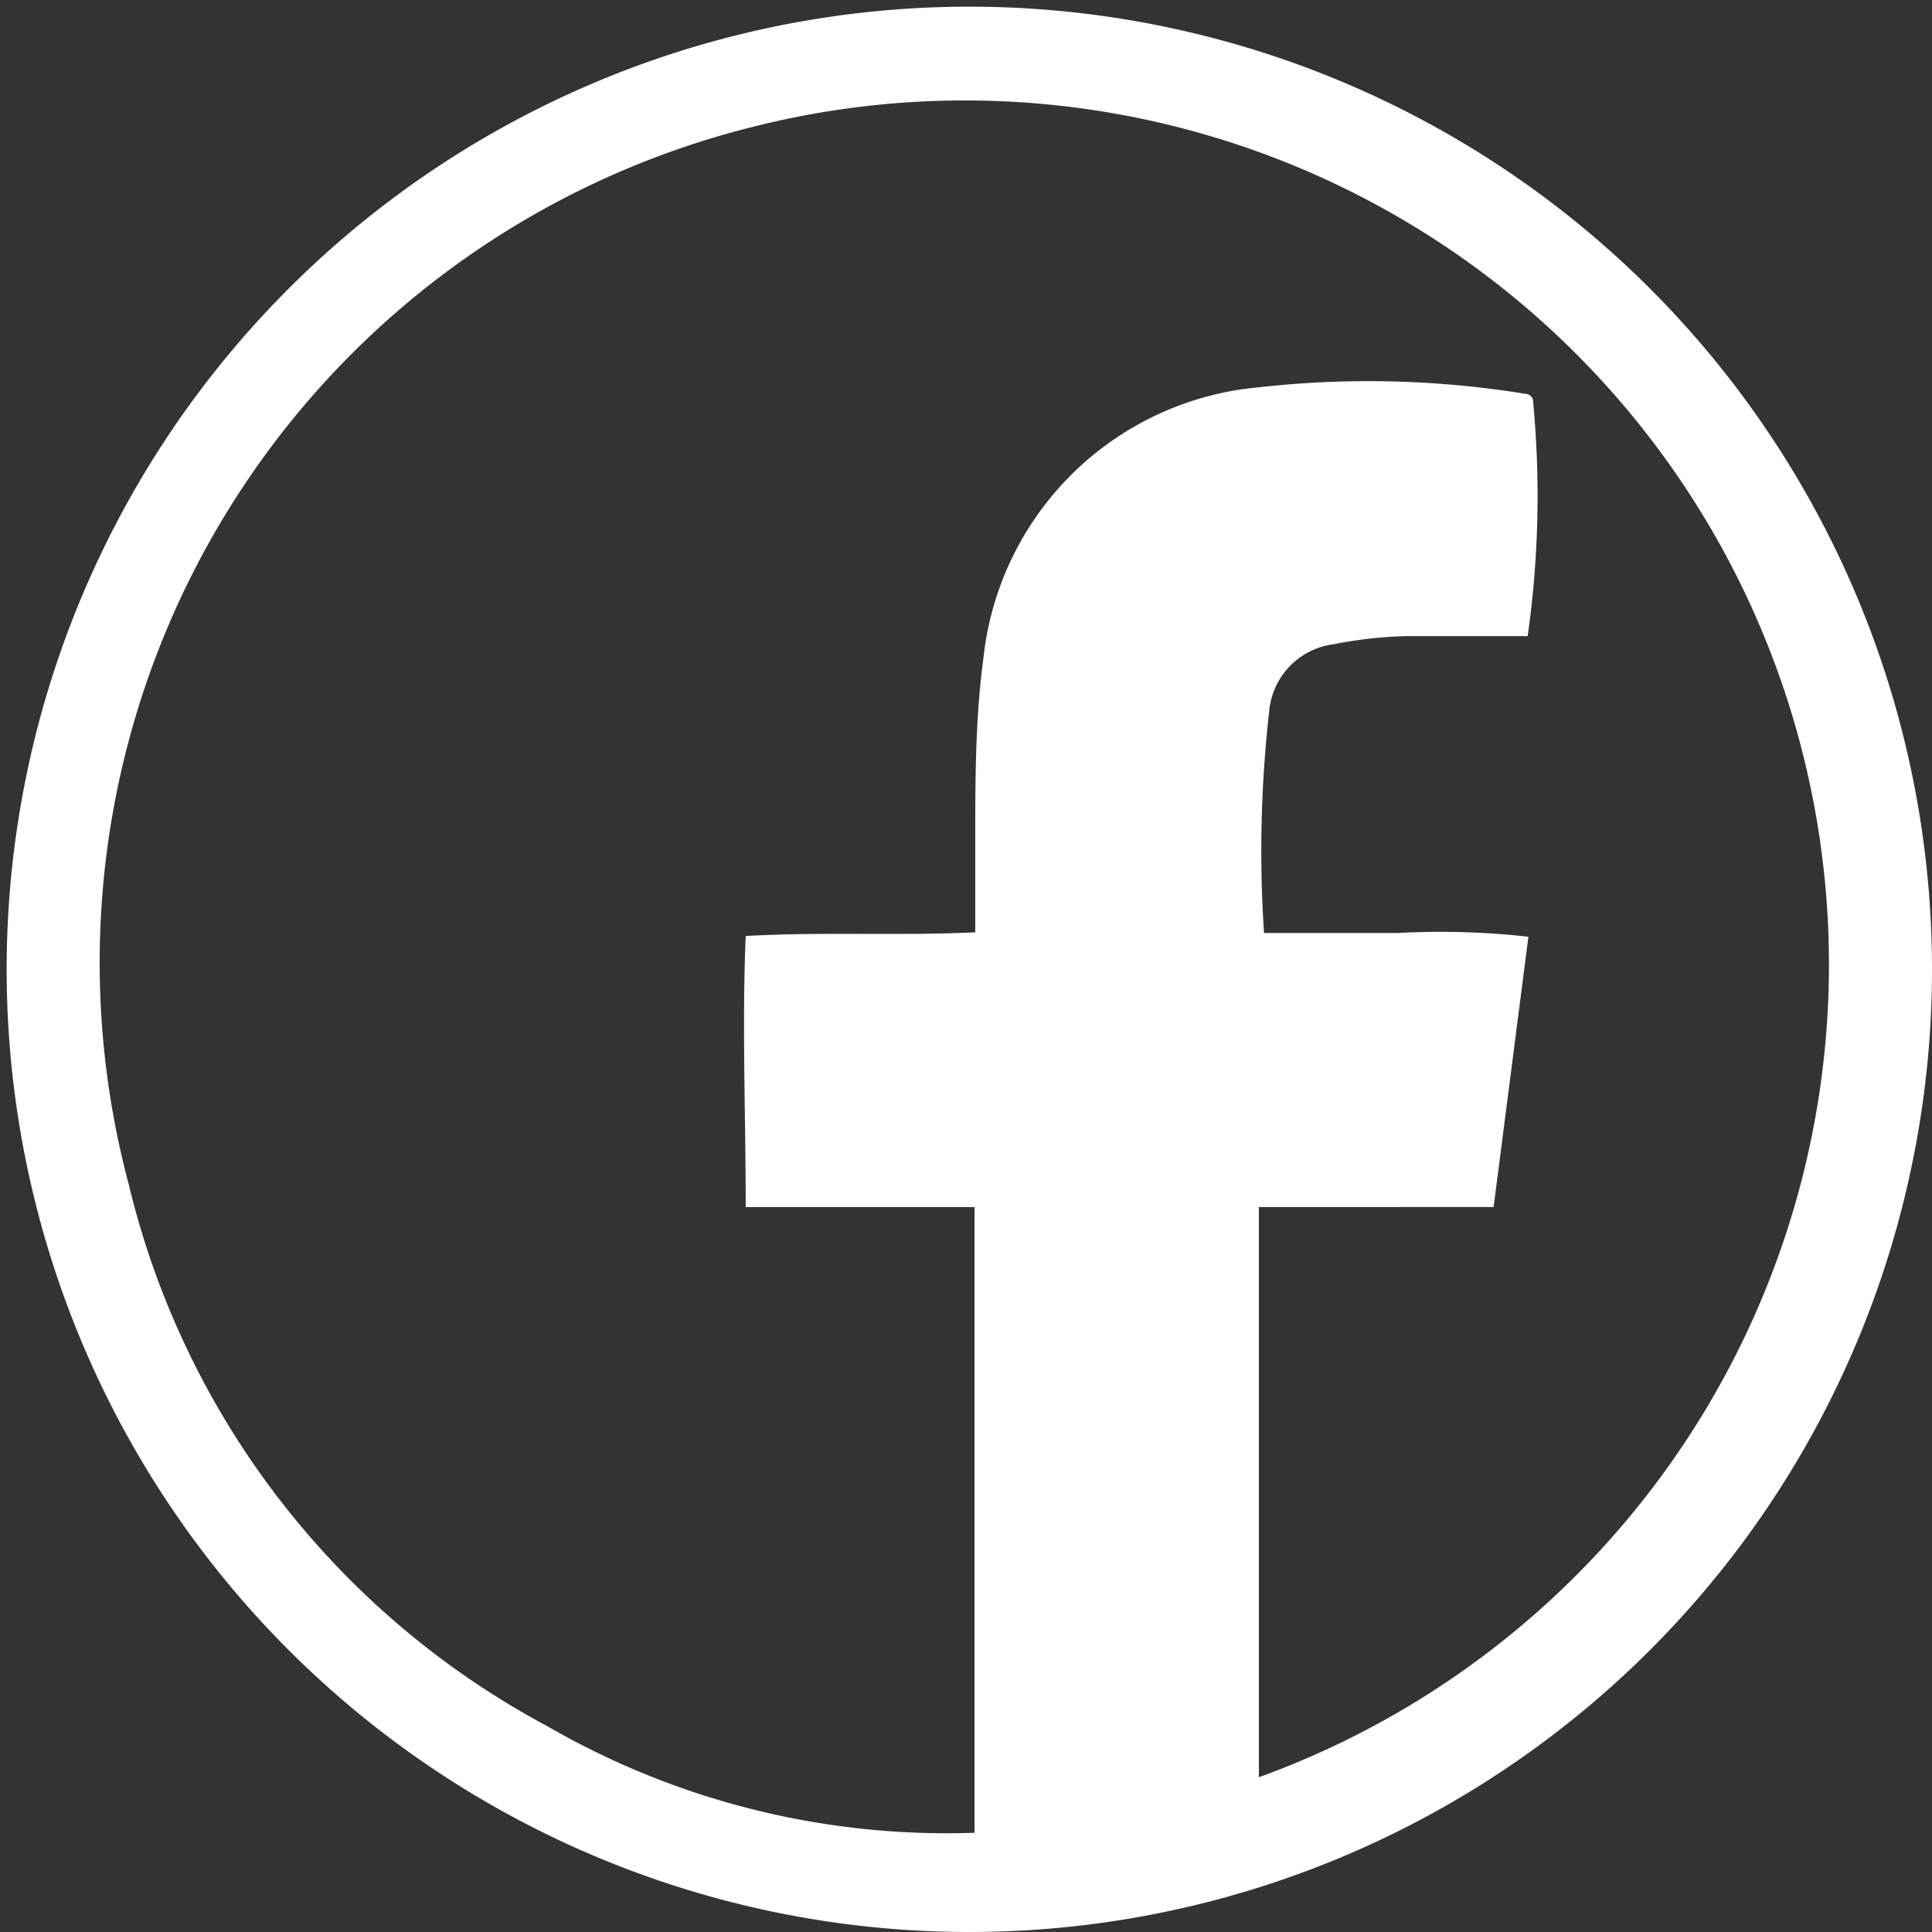 <svg id="Layer_1" data-name="Layer 1" xmlns="http://www.w3.org/2000/svg" viewBox="0 0 26.09 26.09"><rect x="0" y="0" width="26.09" height="26.09" fill="#333333" stroke="none"/><defs><style>.cls-1{fill:#fff;}</style></defs><title>2</title><path class="cls-1" d="M13.08,26.09a13,13,0,1,1,13-12.49,13,13,0,0,1-13,12.49M17,24a11.67,11.67,0,0,0-6.9-22.27A11.63,11.63,0,0,0,1.74,16a11.28,11.28,0,0,0,5.65,7.31,10.78,10.78,0,0,0,5.77,1.44V16.3H10.07c0-1.26-.05-2.46,0-3.66,1.07-.06,2.07,0,3.1-.05,0-.46,0-.85,0-1.23,0-.82,0-1.66.11-2.47A4.11,4.11,0,0,1,17,5.23a13.24,13.24,0,0,1,3.61.09s.06,0,.09.07a13.5,13.5,0,0,1-.07,3.2c-.53,0-1.07,0-1.62,0a5.68,5.68,0,0,0-1,.11,1,1,0,0,0-.87.9,16.69,16.69,0,0,0-.07,3c.64,0,1.22,0,1.8,0a10.59,10.59,0,0,1,1.77.05l-.47,3.65H17c0,2.6,0,5.13,0,7.68"/></svg>